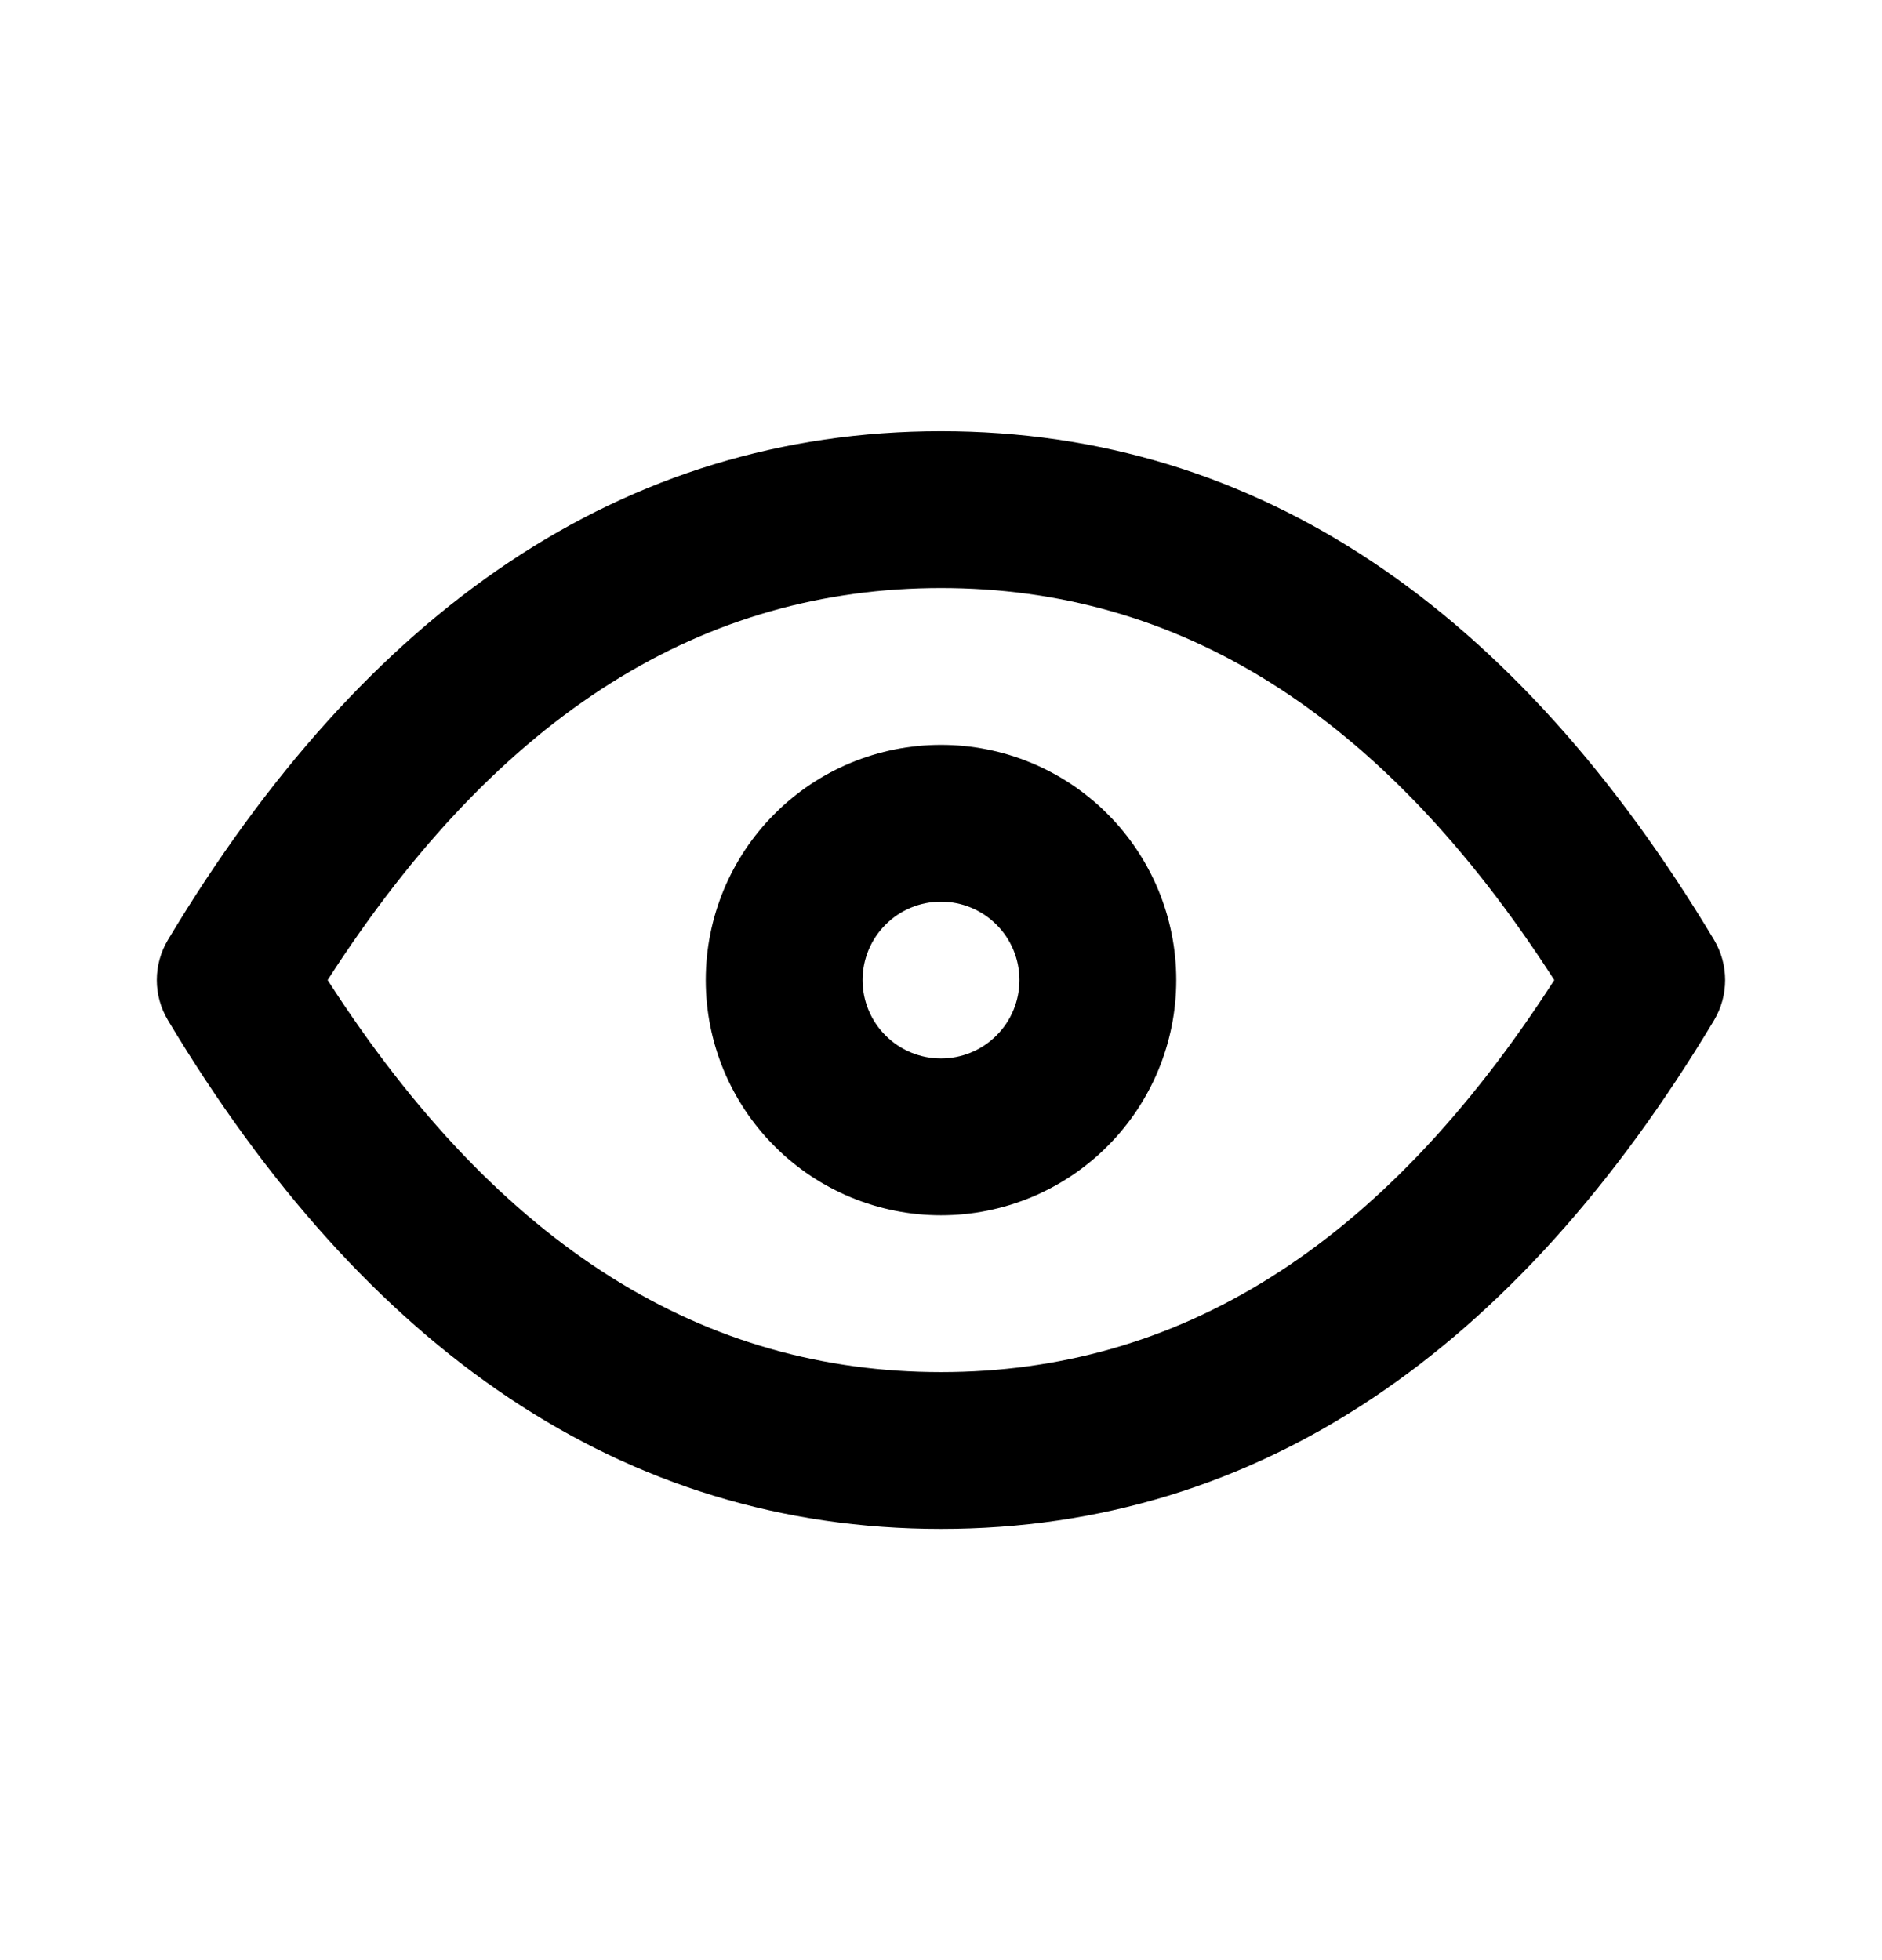 <svg width="24" height="25" viewBox="0 0 24 25" fill="none" xmlns="http://www.w3.org/2000/svg">
<path d="M13 12.5C13 12.235 12.895 11.98 12.707 11.793C12.519 11.605 12.265 11.5 12 11.5C11.735 11.5 11.48 11.605 11.293 11.793C11.105 11.98 11 12.235 11 12.5C11 12.765 11.105 13.02 11.293 13.207C11.48 13.395 11.735 13.5 12 13.5C12.265 13.5 12.519 13.395 12.707 13.207C12.895 13.02 13 12.765 13 12.5ZM15 12.5C15 13.296 14.684 14.059 14.121 14.621C13.558 15.184 12.796 15.5 12 15.5C11.204 15.5 10.441 15.184 9.879 14.621C9.316 14.059 9 13.296 9 12.5C9 11.704 9.316 10.941 9.879 10.379C10.441 9.816 11.204 9.5 12 9.5C12.796 9.5 13.558 9.816 14.121 10.379C14.684 10.941 15 11.704 15 12.5Z" fill="black"/>
<path d="M12 5.5C16.055 5.5 19.338 7.786 21.857 11.985C22.047 12.302 22.047 12.698 21.857 13.015C19.338 17.214 16.055 19.5 12 19.5C7.944 19.5 4.662 17.214 2.143 13.015C1.952 12.698 1.952 12.302 2.143 11.985C4.662 7.786 7.944 5.5 12 5.5ZM12 7.5C9.001 7.5 6.391 9.059 4.178 12.5C6.391 15.941 9.001 17.5 12 17.5C14.999 17.5 17.608 15.941 19.821 12.5C17.608 9.059 14.999 7.5 12 7.5Z" fill="black"/>
</svg>
